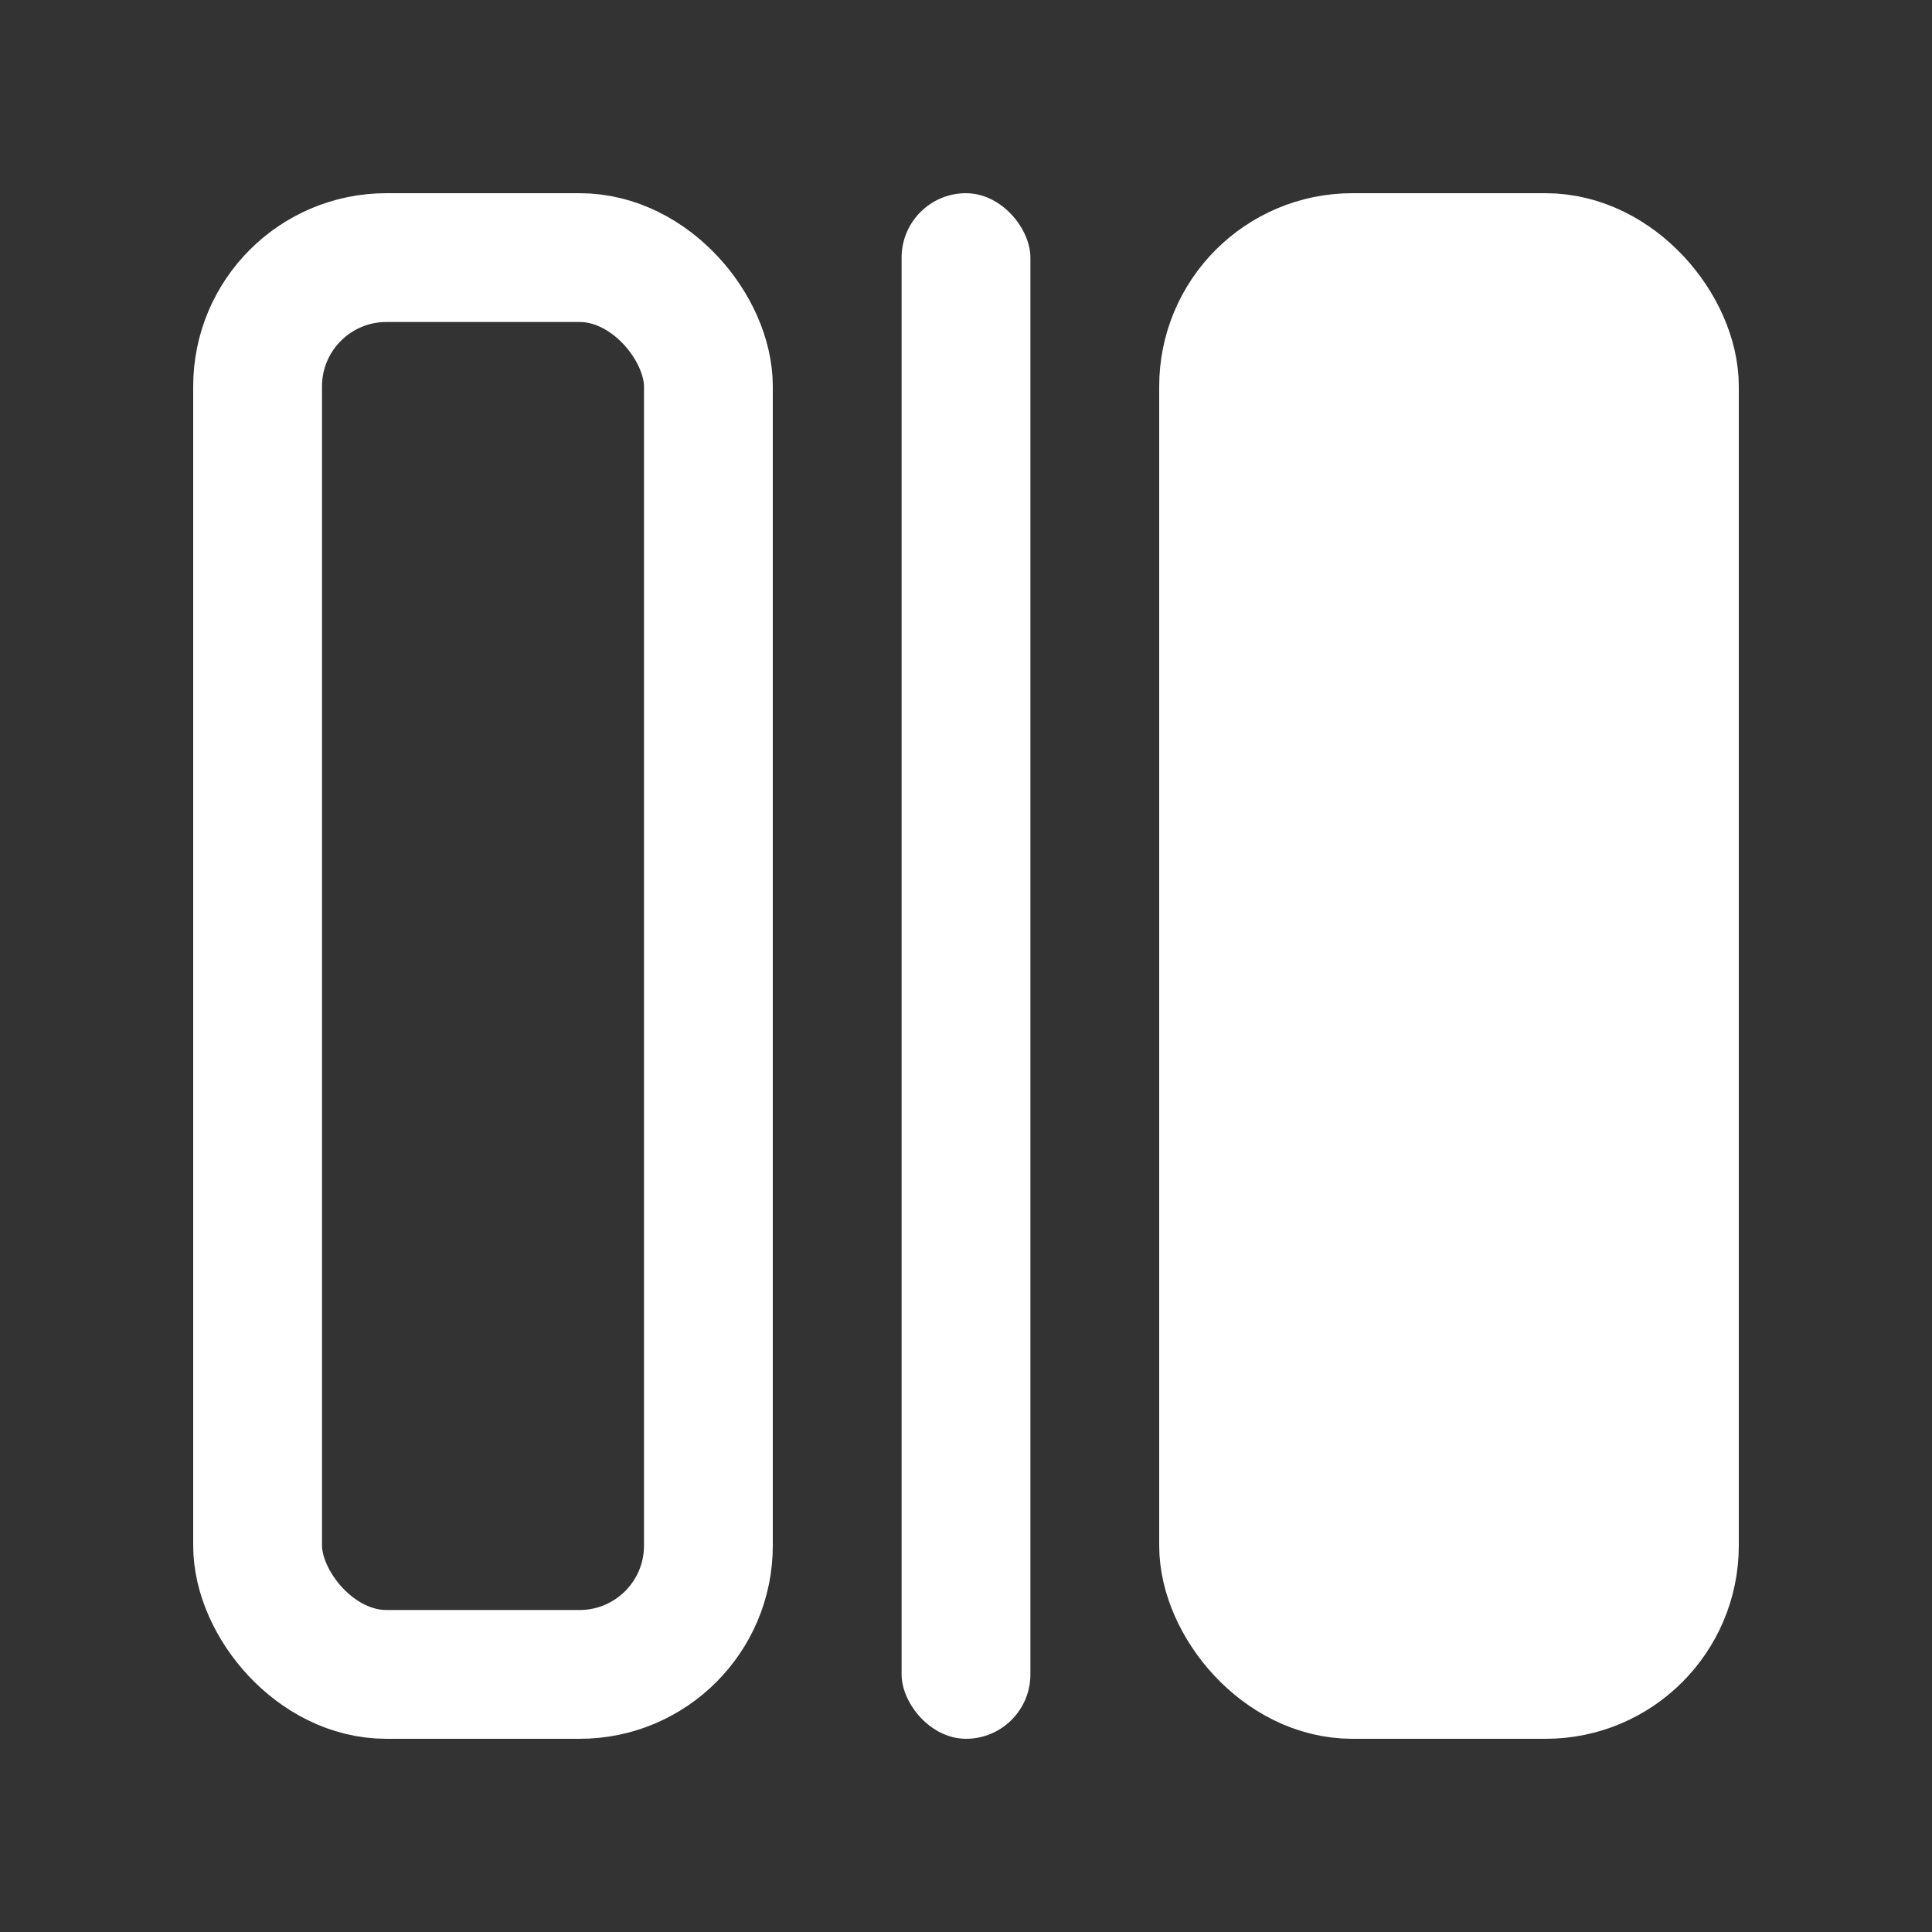 <?xml version="1.0" encoding="UTF-8"?>
<svg width="30px" height="30px" viewBox="0 0 30 30" version="1.1" xmlns="http://www.w3.org/2000/svg" xmlns:xlink="http://www.w3.org/1999/xlink">
    <rect x="0" y="0" width="30" height="30" fill="#333333" stroke="none"/>
    <!-- Generator: sketchtool 50.2 (55047) - http://www.bohemiancoding.com/sketch -->
    <title>C74874E9-C75D-47C7-A02F-C7FED9CB3129</title>
    <desc>Created with sketchtool.</desc>
    <defs></defs>
    <g id="icon" stroke="none" stroke-width="1" fill="none" fill-rule="evenodd">
        <g id="img_over_24_flip_horizontally">
            <g transform="translate(3, 3)">
                <rect id="Rectangle-Copy-2" stroke="#FFFFFF" stroke-width="2" x="1" y="1" width="7" height="22" rx="2"></rect>
                <rect id="Rectangle" fill="#FFFFFF" x="11" y="0" width="2" height="24" rx="1"></rect>
                <rect id="Rectangle-Copy-3" stroke="#FFFFFF" stroke-width="2" fill="#FFFFFF" x="16" y="1" width="7" height="22" rx="2"></rect>
            </g>
        </g>
    </g>
</svg>